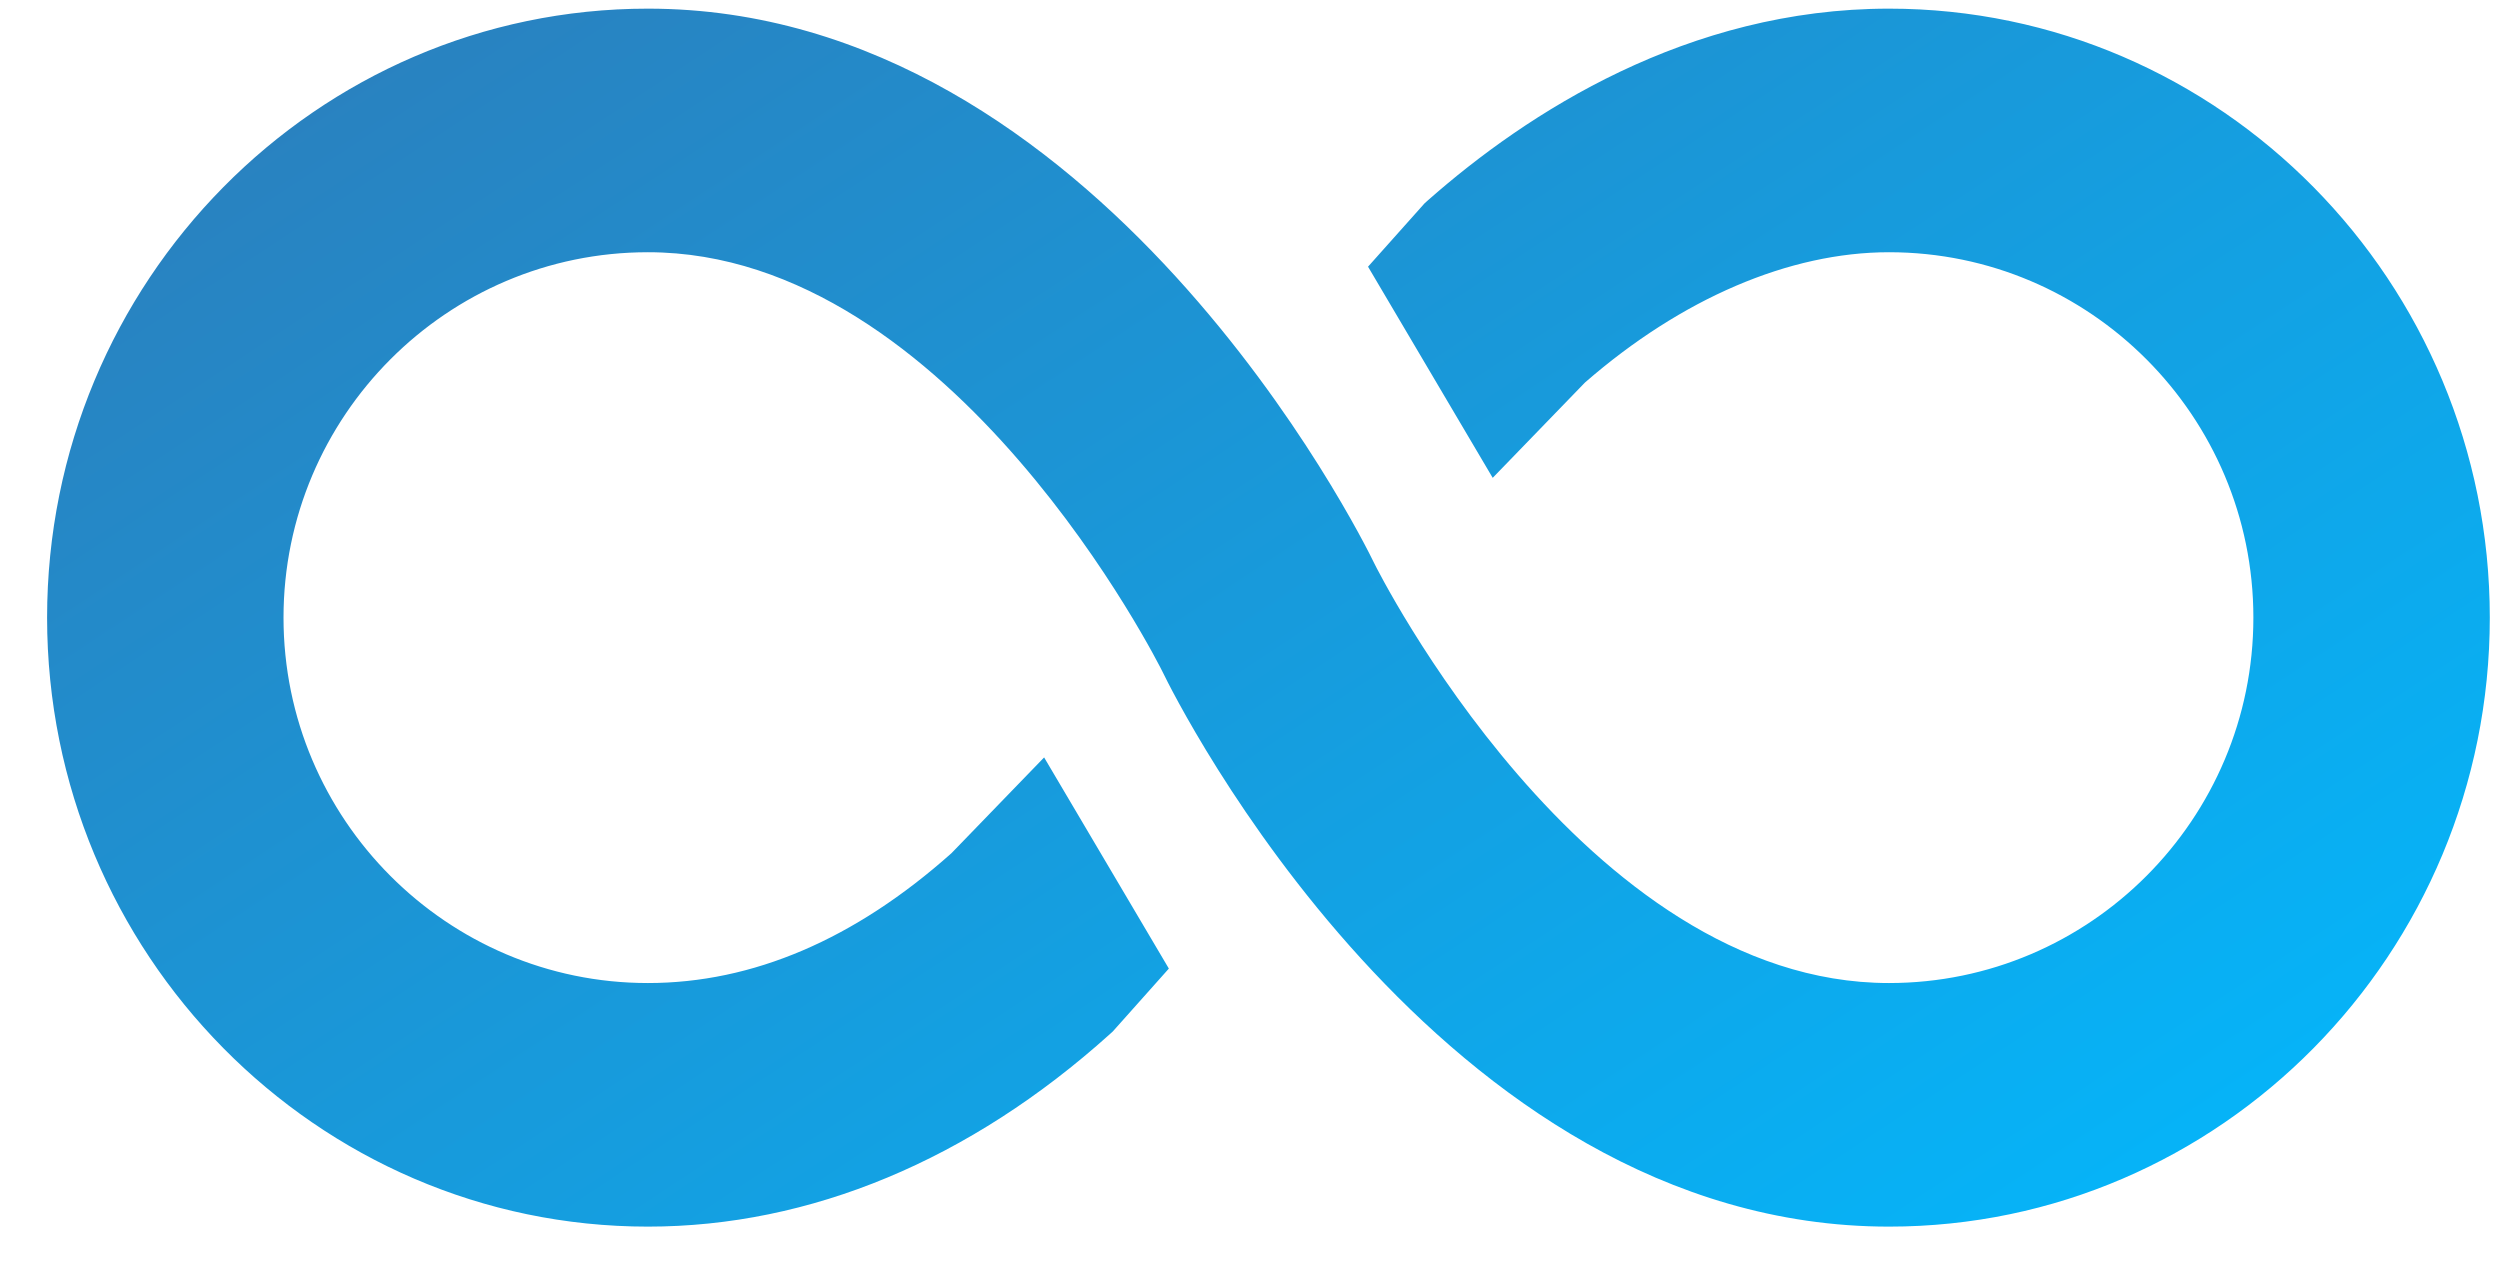 <svg width="37" height="19" viewBox="0 0 37 19" fill="none" xmlns="http://www.w3.org/2000/svg">
<path d="M27.957 0.128C24.978 0.128 22.602 1.67 21.134 2.964L21.083 3.01L20.247 3.947L22.092 7.072L23.458 5.661C24.887 4.417 26.483 3.733 27.957 3.733C30.93 3.733 33.35 6.159 33.35 9.141C33.35 12.123 30.93 14.549 27.957 14.549C23.438 14.549 20.366 8.394 20.336 8.331C20.158 7.961 16.263 0.128 9.589 0.128C4.686 0.128 0.697 4.171 0.697 9.141C0.697 14.111 4.686 18.154 9.589 18.154C11.991 18.154 14.355 17.169 16.425 15.306L16.47 15.265L17.299 14.335L15.453 11.21L14.081 12.628C12.65 13.903 11.139 14.549 9.589 14.549C6.616 14.549 4.196 12.123 4.196 9.141C4.196 6.159 6.616 3.733 9.589 3.733C14.108 3.733 17.18 9.888 17.21 9.951C17.388 10.321 21.283 18.154 27.957 18.154C32.86 18.154 36.849 14.111 36.849 9.141C36.849 4.171 32.86 0.128 27.957 0.128Z" fill="url(#paint0_linear_265_276)"/>
<defs>
<linearGradient id="paint0_linear_265_276" x1="2.416" y1="1.414" x2="20.761" y2="29.256" gradientUnits="userSpaceOnUse">
<stop offset="0.039" stop-color="#2982C0"/>
<stop offset="1" stop-color="#01BAFF"/>
</linearGradient>
</defs>
</svg>
